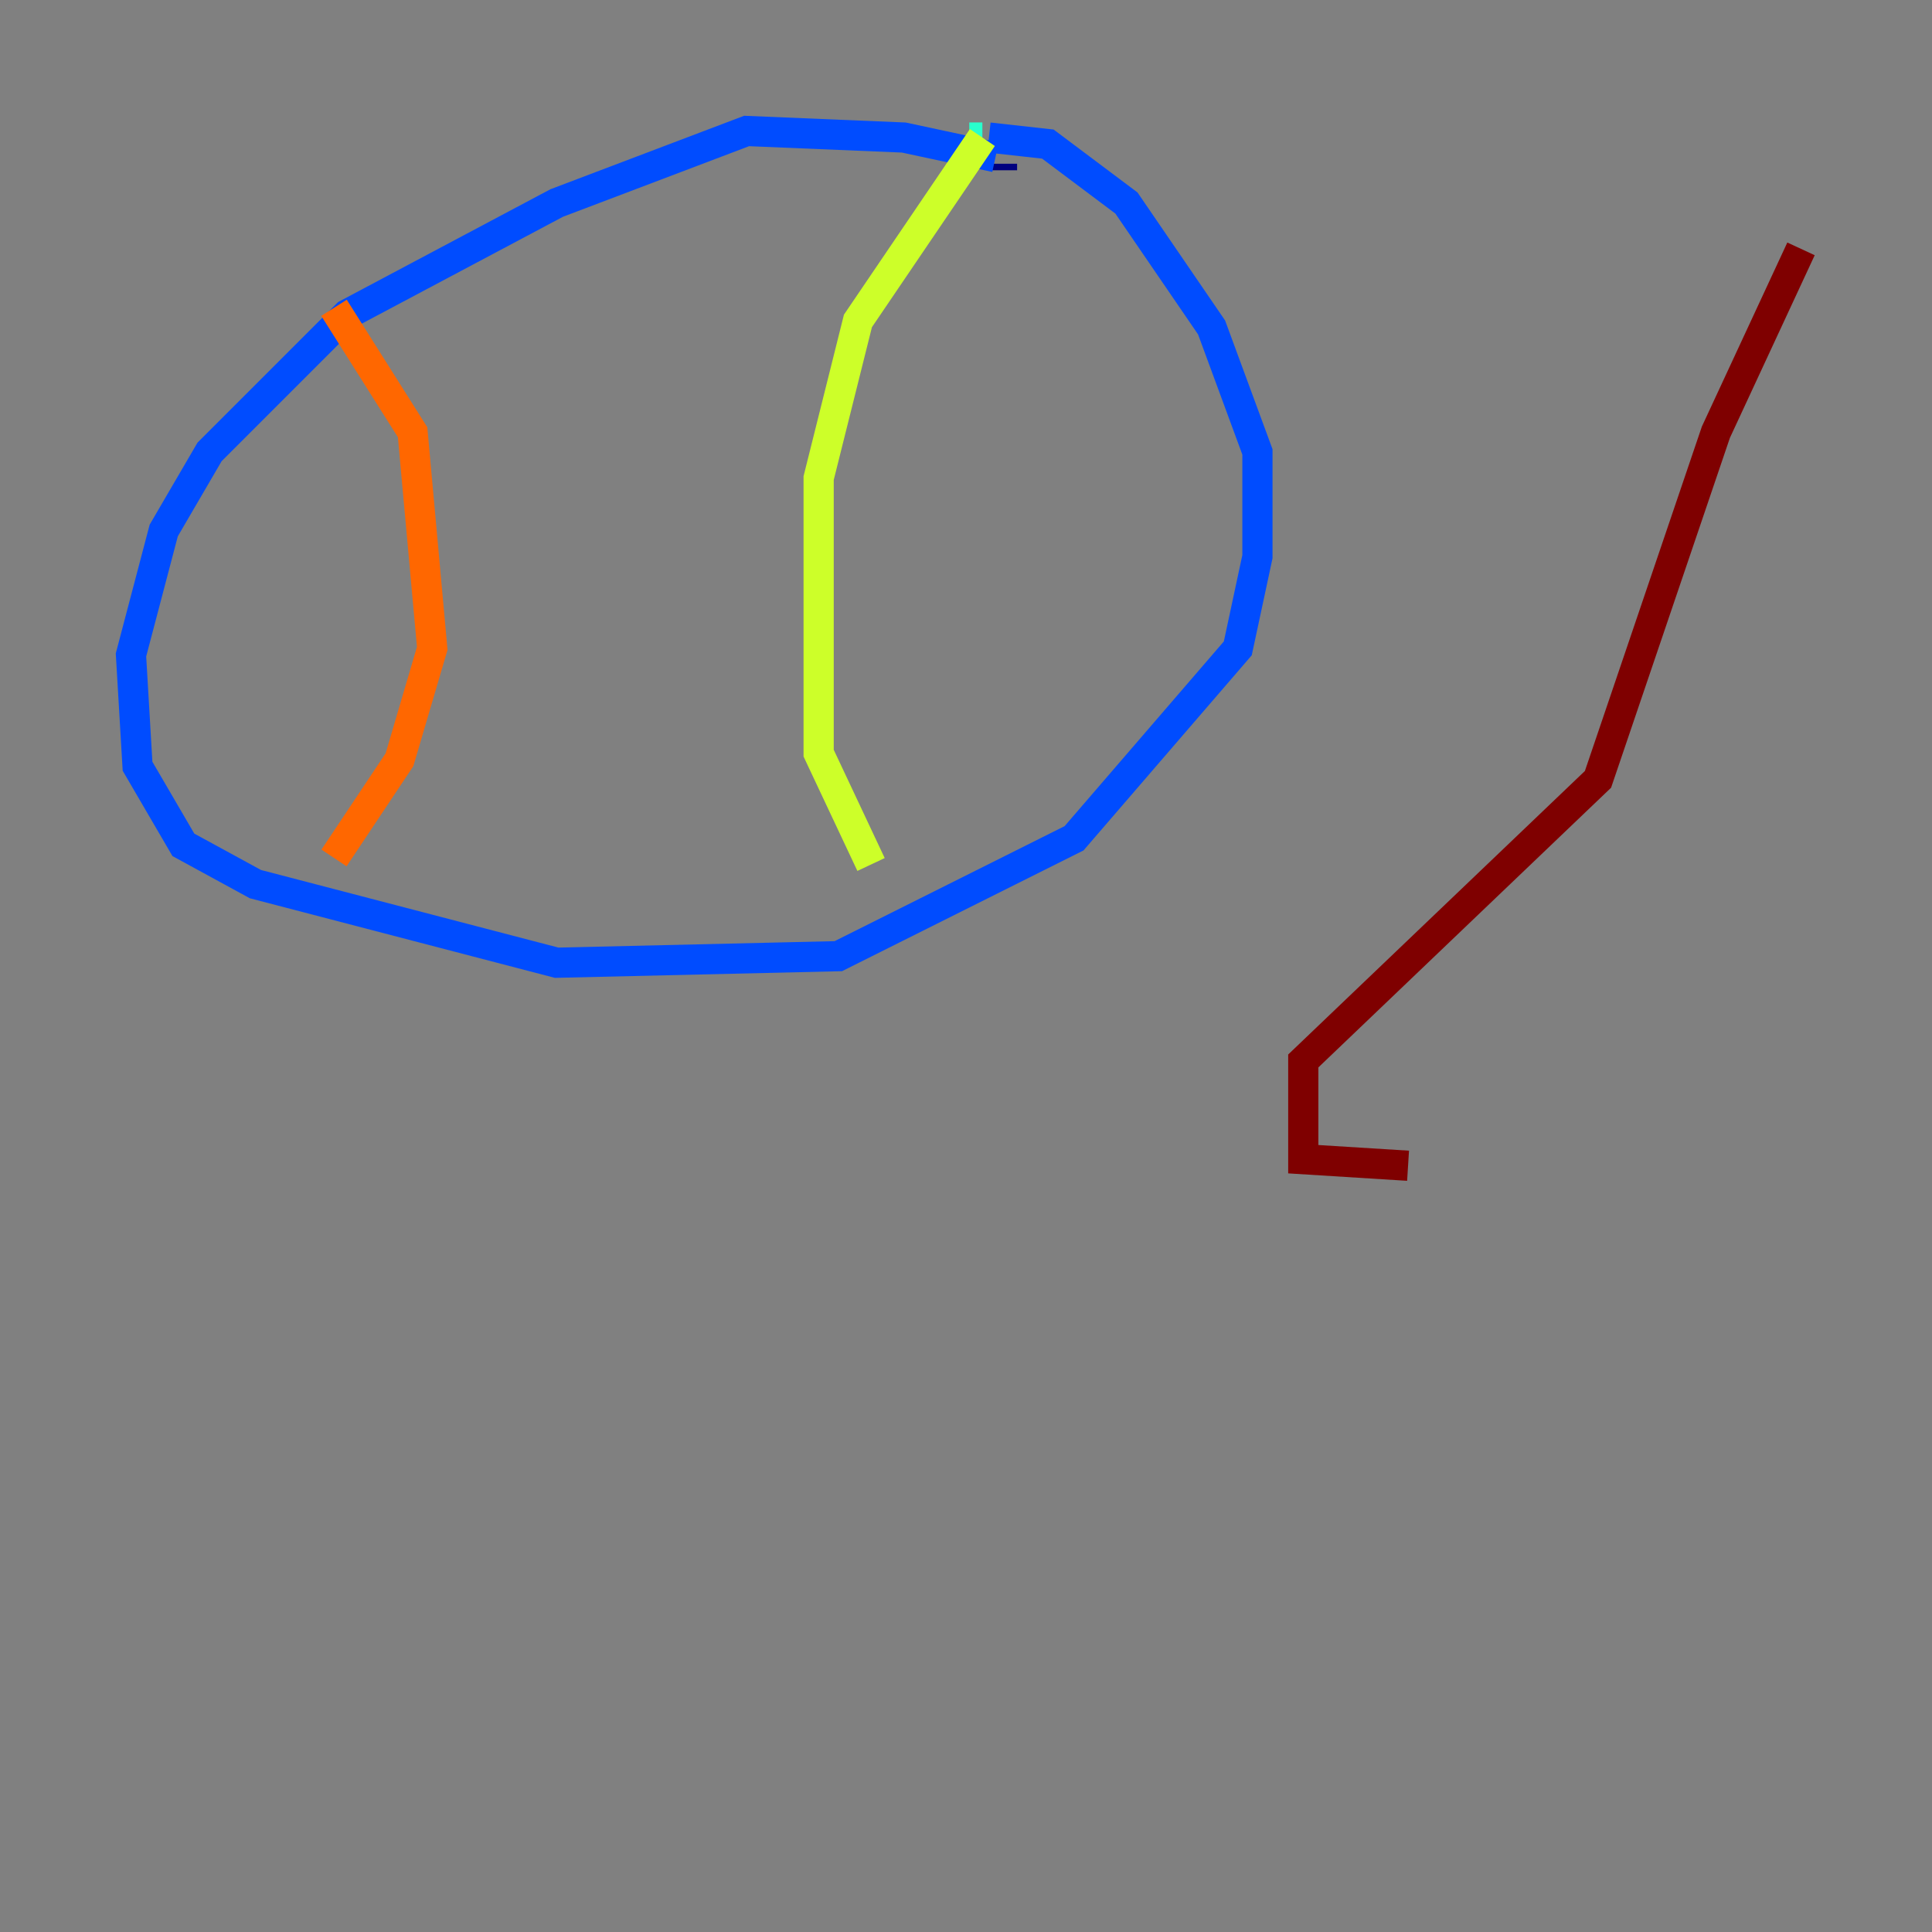 <?xml version="1.0" encoding="utf-8" ?>
<svg baseProfile="tiny" height="128" version="1.2" viewBox="0,0,128,128" width="128" xmlns="http://www.w3.org/2000/svg" xmlns:ev="http://www.w3.org/2001/xml-events" xmlns:xlink="http://www.w3.org/1999/xlink"><rect x="0" y="0" width="128" height="128" fill="#808080" stroke="none"/><defs /><polyline fill="none" points="66.386,11.281 66.386,10.848" stroke="#00007f" stroke-width="2" /><polyline fill="none" points="65.953,10.414 59.878,9.112 49.464,8.678 36.881,13.451 22.997,20.827 13.885,29.939 10.848,35.146 8.678,43.39 9.112,50.766 12.149,55.973 16.922,58.576 36.881,63.783 55.539,63.349 71.159,55.539 82.007,42.956 83.308,36.881 83.308,29.939 80.271,21.695 74.63,13.451 69.424,9.546 65.519,9.112" stroke="#004cff" stroke-width="2" /><polyline fill="none" points="65.085,9.112 64.217,9.112" stroke="#29ffcd" stroke-width="2" /><polyline fill="none" points="65.085,9.112 56.841,21.261 54.237,31.675 54.237,49.898 57.709,57.275" stroke="#cdff29" stroke-width="2" /><polyline fill="none" points="22.129,20.393 27.336,28.637 28.637,42.956 26.468,50.332 22.129,56.841" stroke="#ff6700" stroke-width="2" /><polyline fill="none" points="119.322,16.488 113.681,28.637 105.871,51.634 86.346,70.291 86.346,76.8 93.288,77.234" stroke="#7f0000" stroke-width="2" /></svg>